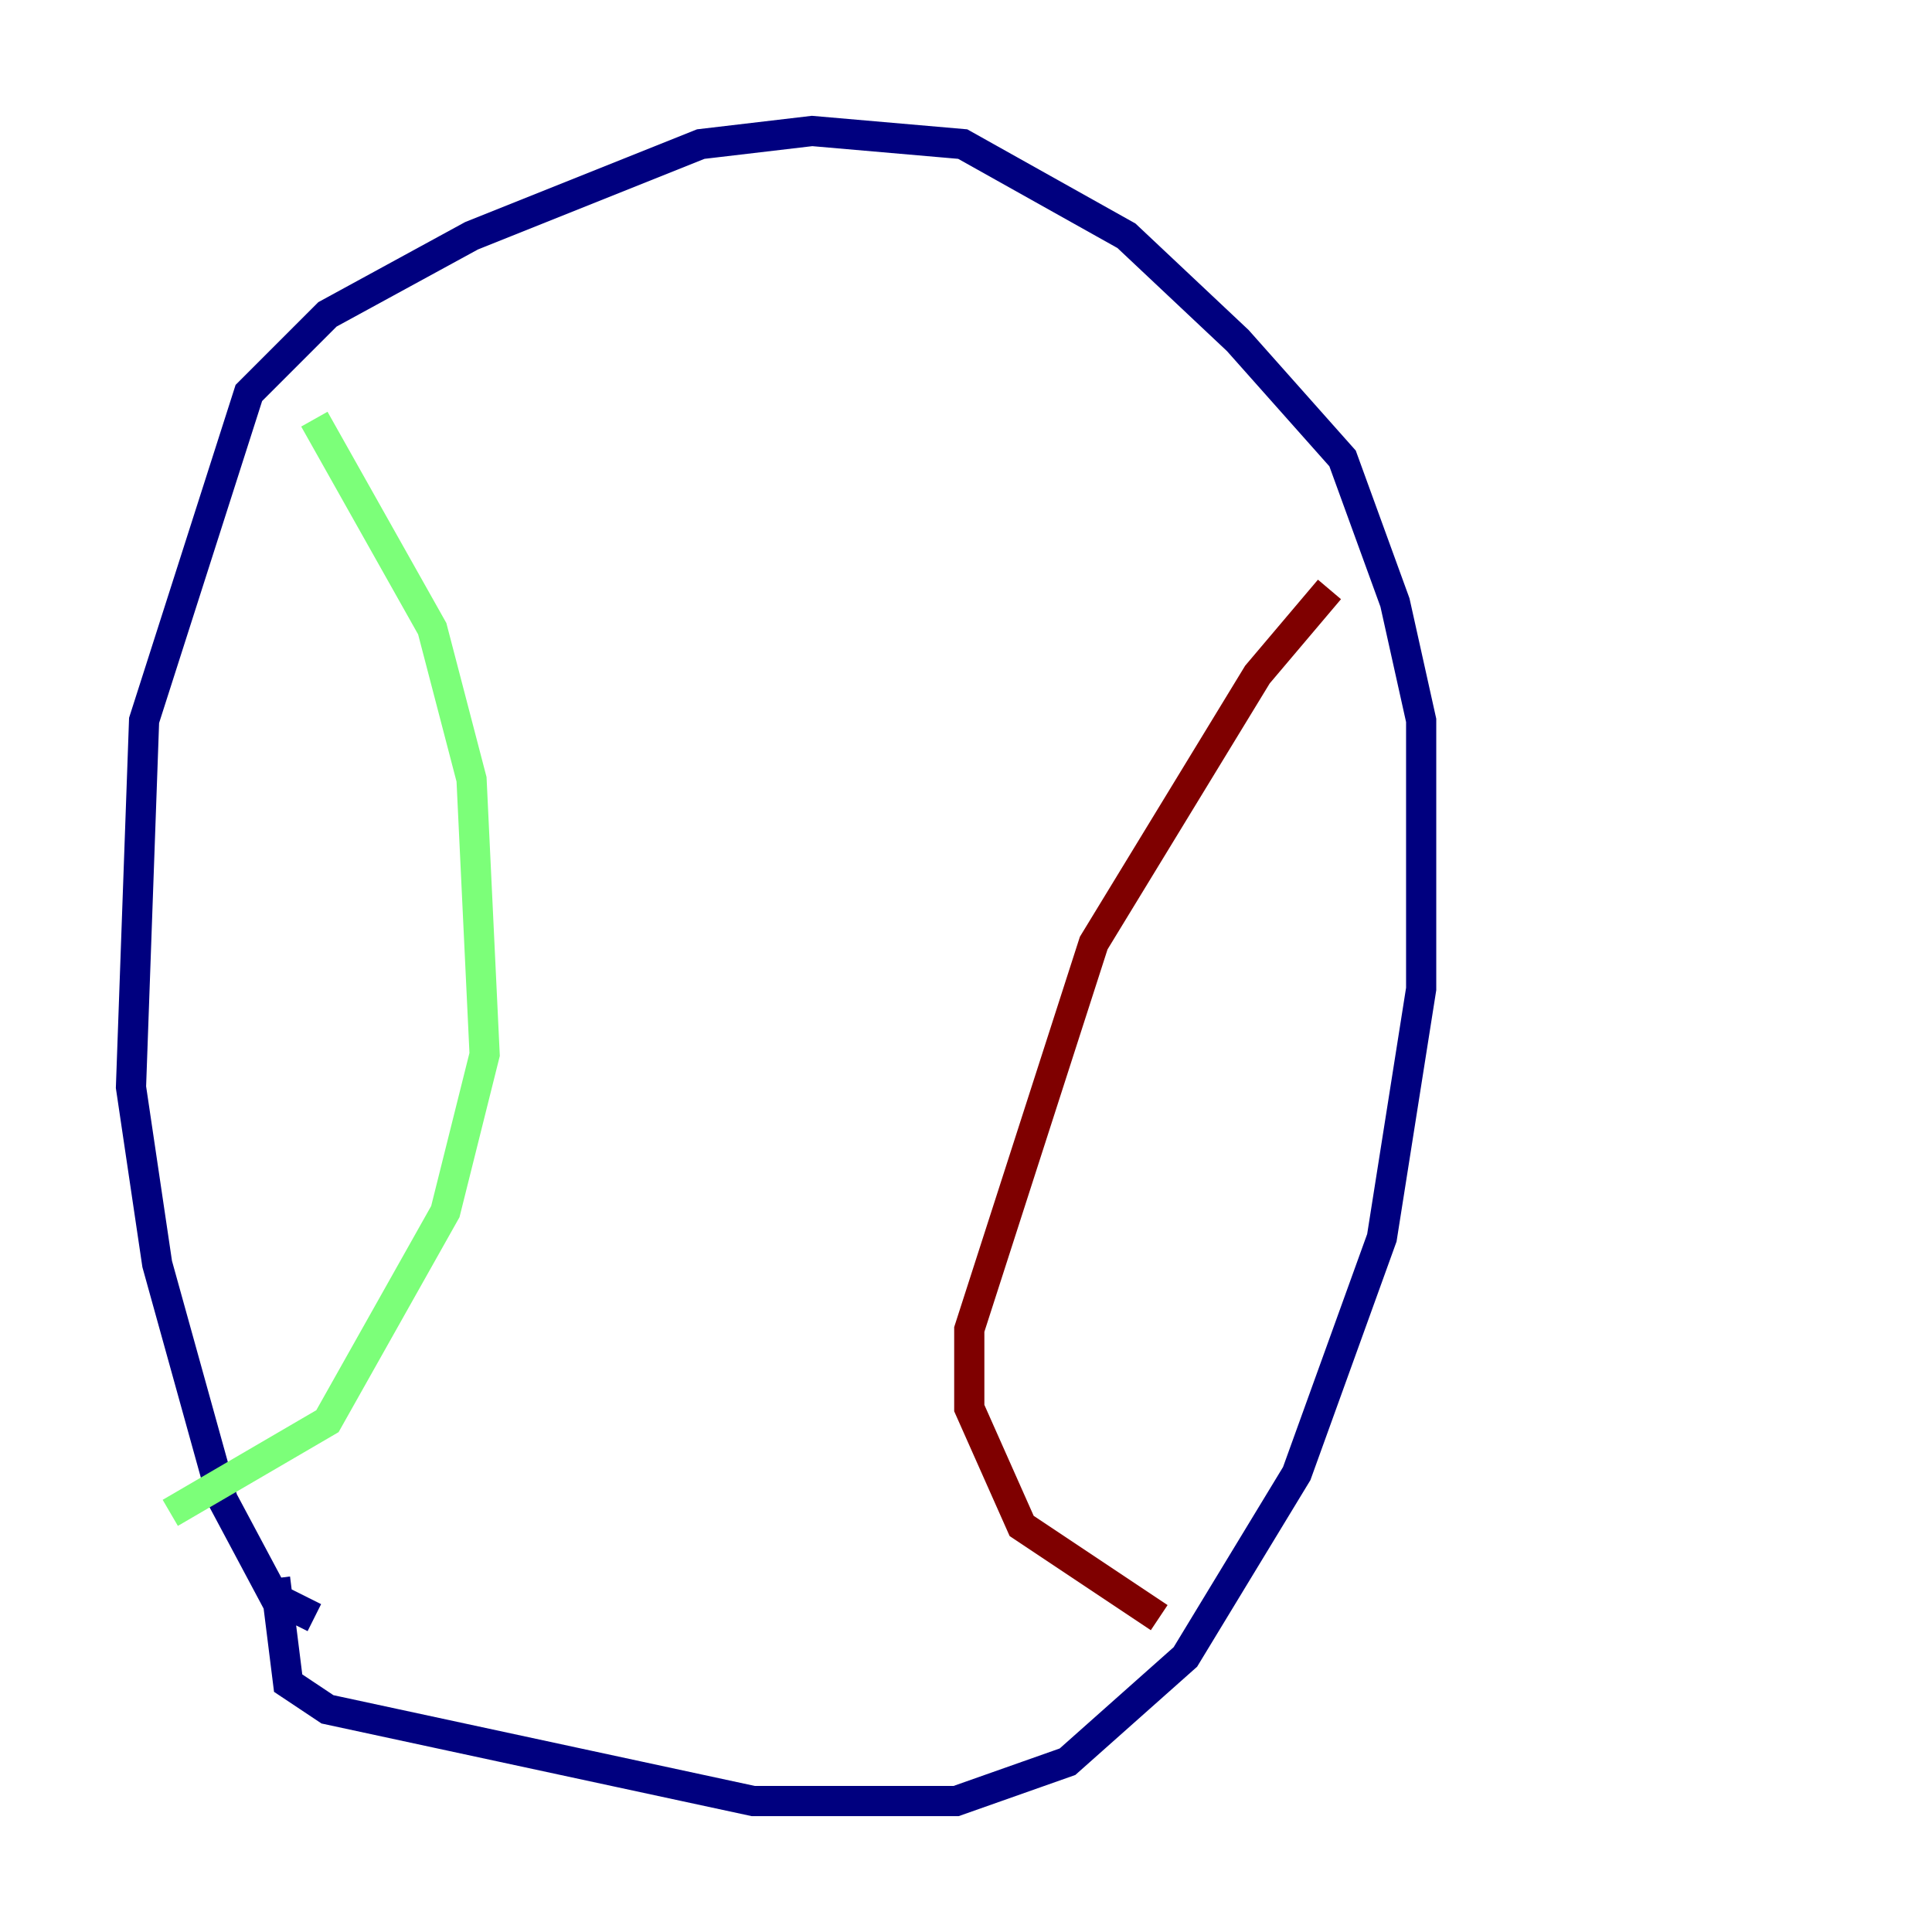 <?xml version="1.0" encoding="utf-8" ?>
<svg baseProfile="tiny" height="128" version="1.2" viewBox="0,0,128,128" width="128" xmlns="http://www.w3.org/2000/svg" xmlns:ev="http://www.w3.org/2001/xml-events" xmlns:xlink="http://www.w3.org/1999/xlink"><defs /><polyline fill="none" points="20.827,107.173 18.224,105.871 14.752,99.363 10.414,83.742 8.678,72.027 9.546,47.729 16.488,26.034 21.695,20.827 31.241,15.62 46.427,9.546 53.803,8.678 63.783,9.546 74.63,15.62 82.007,22.563 88.949,30.373 92.42,39.919 94.156,47.729 94.156,65.519 91.552,82.007 85.912,97.627 78.536,109.776 70.725,116.719 63.349,119.322 49.898,119.322 21.695,113.248 19.091,111.512 18.224,104.57" stroke="#00007f" stroke-width="2" /><polyline fill="none" points="20.827,27.77 28.637,41.654 31.241,51.634 32.108,69.858 29.505,80.271 21.695,94.156 11.281,100.231" stroke="#7cff79" stroke-width="2" /><polyline fill="none" points="88.081,39.051 83.308,44.691 72.461,62.481 64.217,88.081 64.217,93.288 67.688,101.098 76.8,107.173" stroke="#7f0000" stroke-width="2" /></svg>